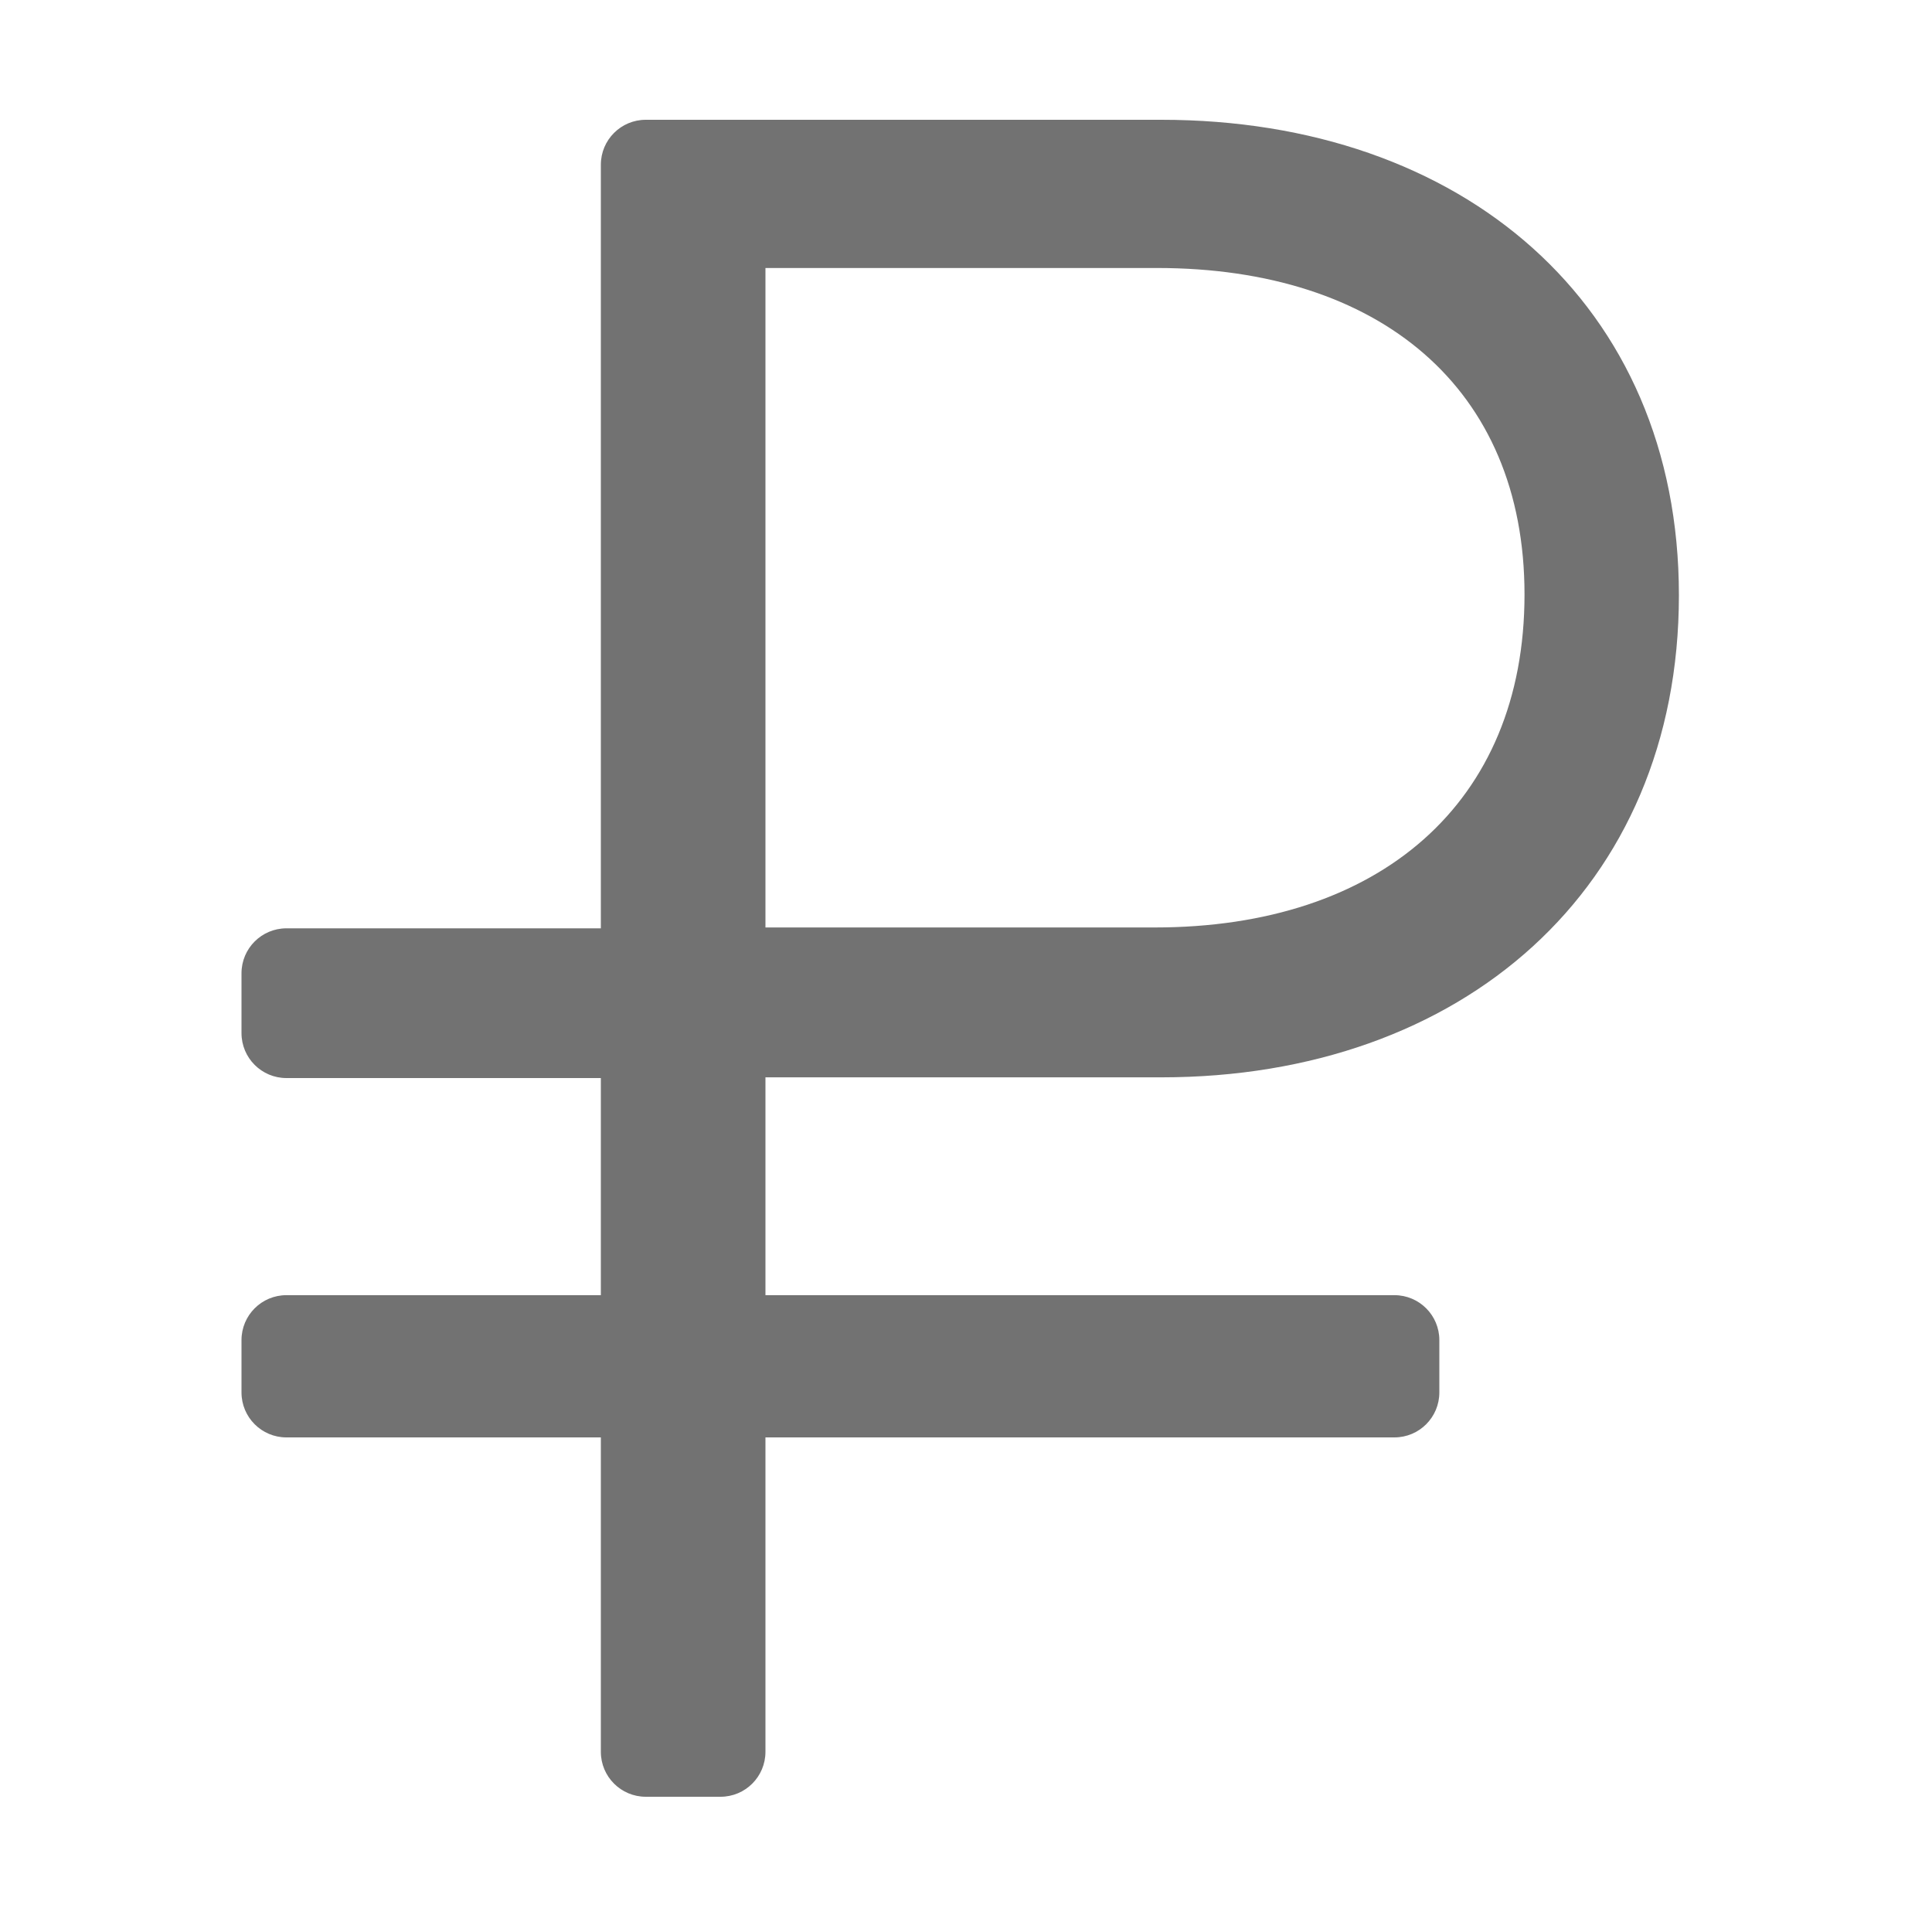﻿<?xml version='1.0' encoding='UTF-8'?>
<svg viewBox="-4 0 32 32" xmlns="http://www.w3.org/2000/svg">
  <g transform="matrix(0.062, 0, 0, 0.062, 0, 0)">
    <path d="M245.712, 287.809C326.008, 287.809 384, 237.486 384, 159.006C384, 81.125 326.009, 32 245.712, 32L108, 32C101.373, 32 96, 37.373 96, 44L96, 248L12, 248C5.373, 248 0, 253.373 0, 260L0, 276C0, 282.627 5.373, 288 12, 288L96, 288L96, 346L12, 346C5.373, 346 0, 351.373 0, 358L0, 372C0, 378.627 5.373, 384 12, 384L96, 384L96, 468C96, 474.627 101.373, 480 108, 480L127.971, 480C134.598, 480 139.971, 474.627 139.971, 468L139.971, 384L308, 384C314.627, 384 320, 378.627 320, 372L320, 358C320, 351.373 314.627, 346 308, 346L139.971, 346L139.971, 287.809L245.712, 287.809zM139.971, 71.594L244.614, 71.594C303.88, 71.594 342.754, 103.573 342.754, 158.809C342.754, 214.627 303.881, 247.769 243.977, 247.769L139.971, 247.769L139.971, 71.594z" fill="#727272" fill-opacity="1" class="Black" />
  </g>
</svg>